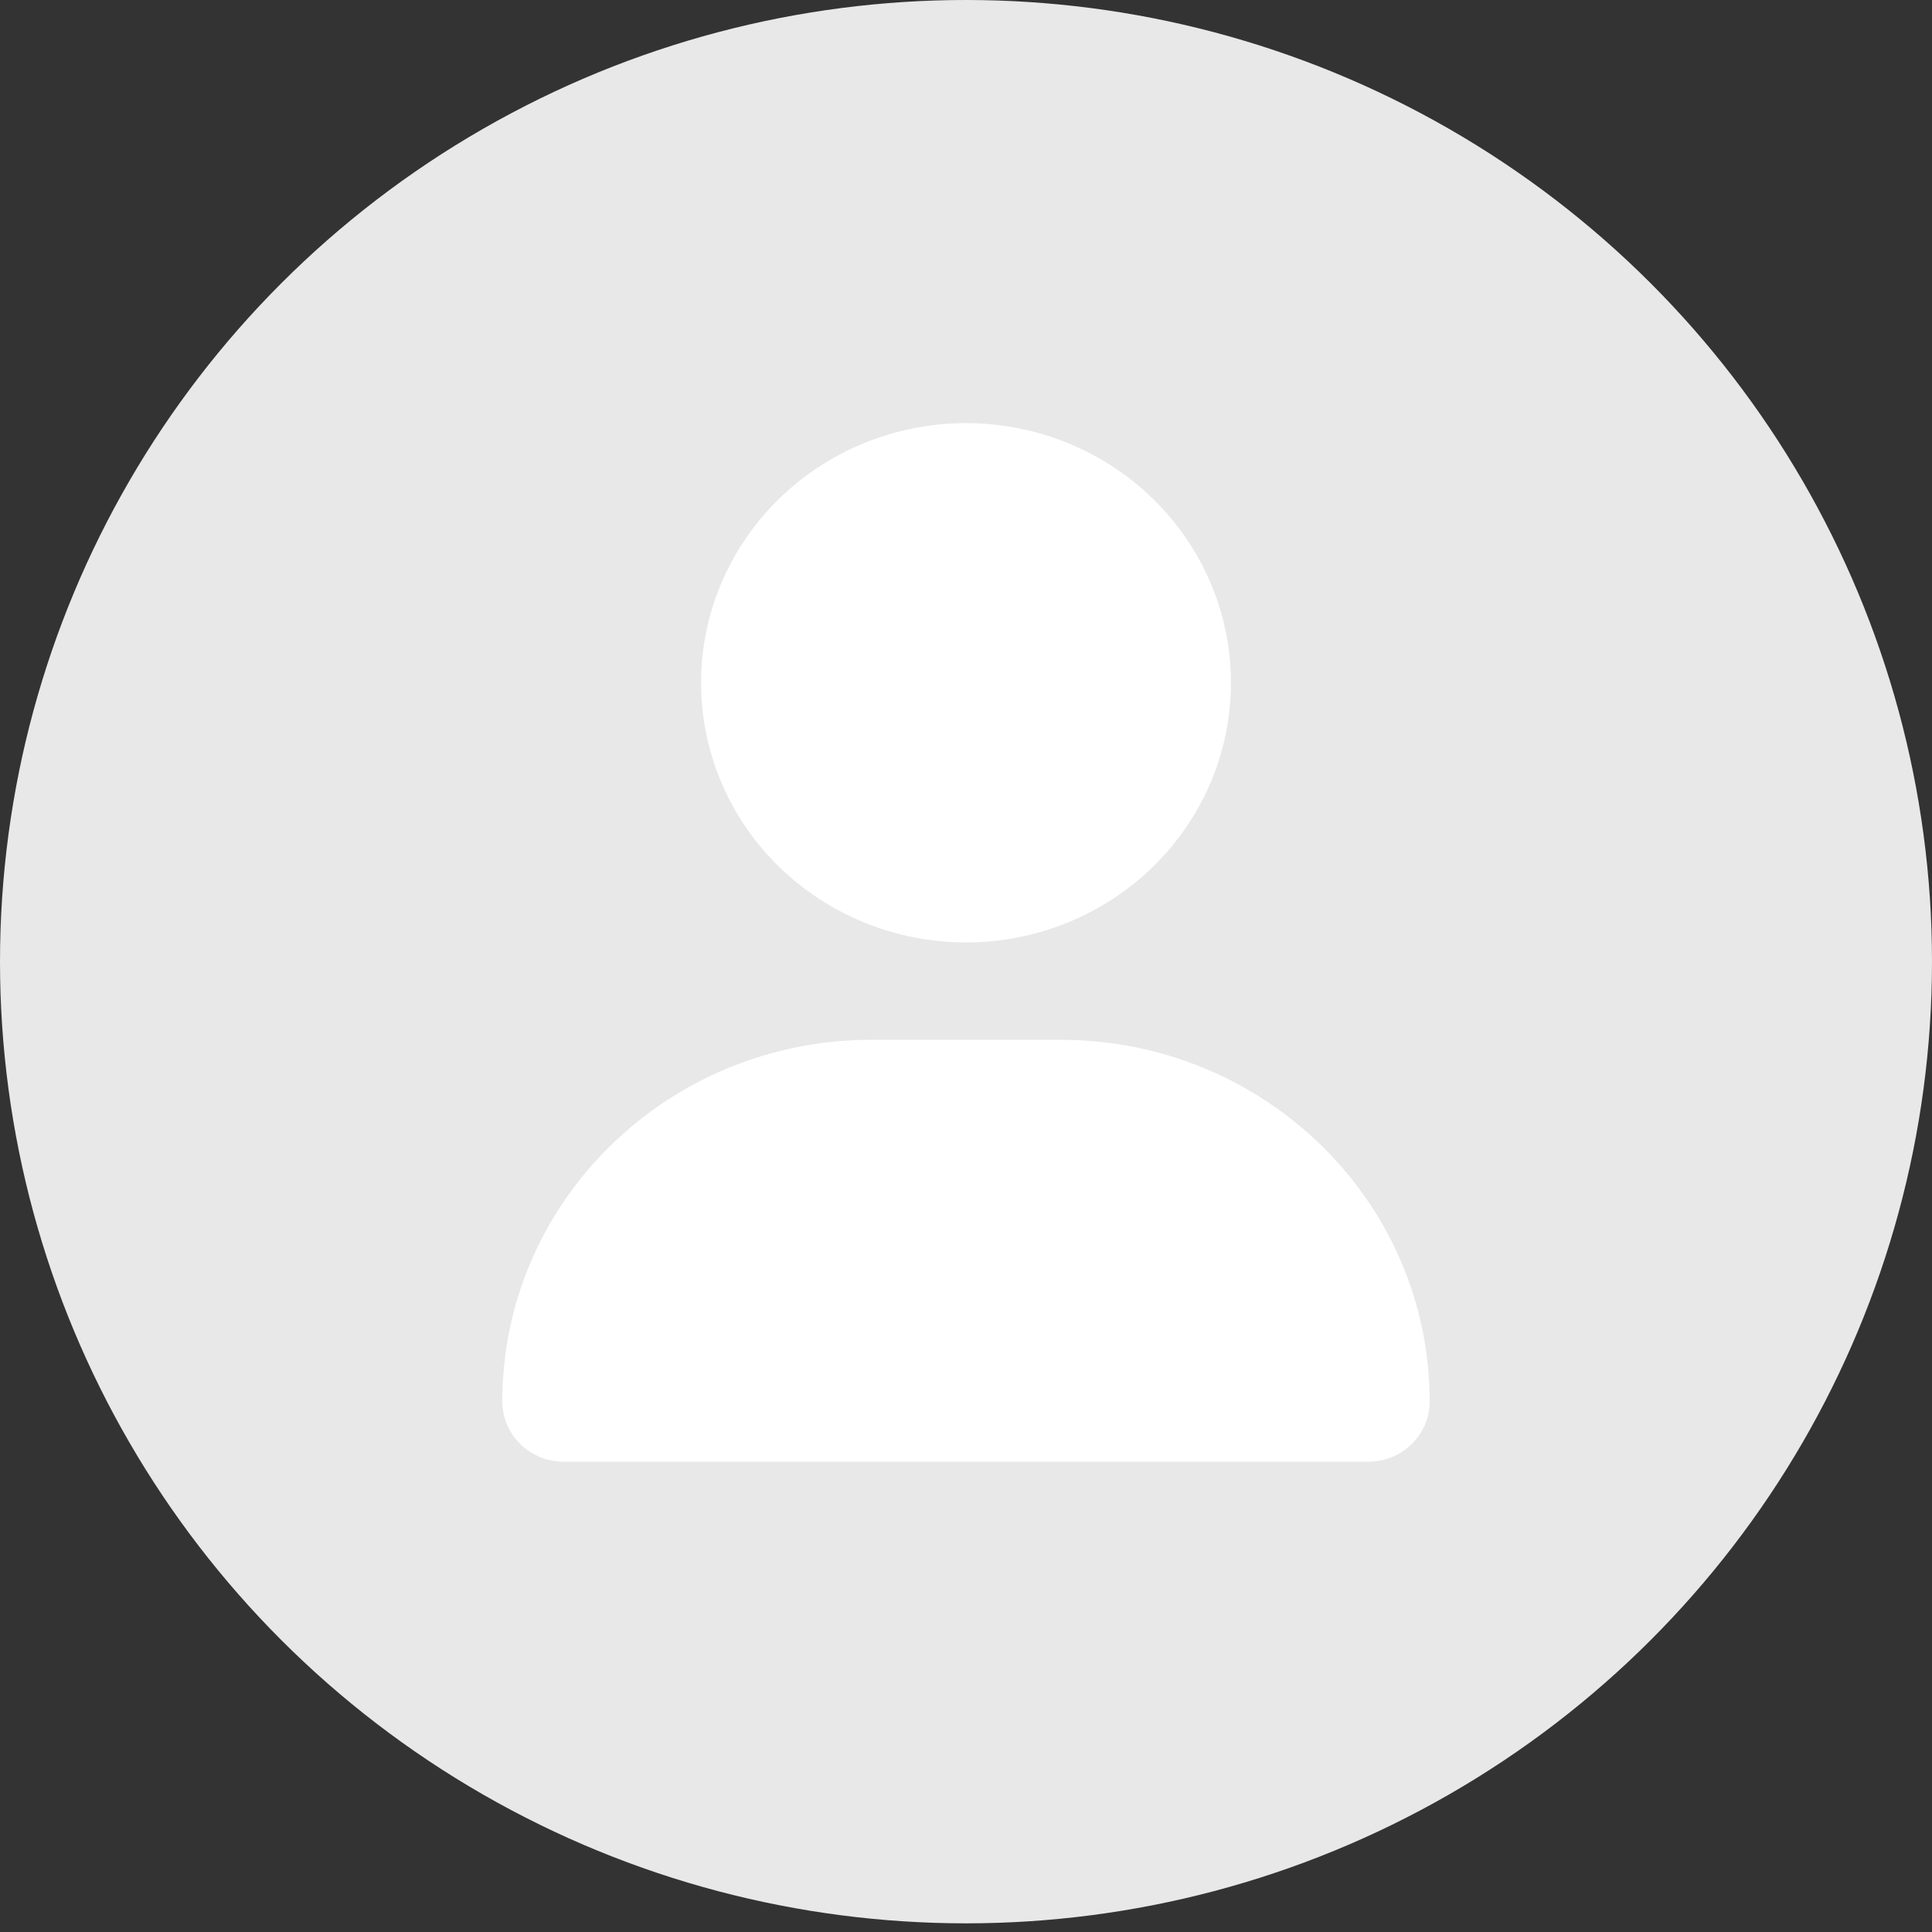 <svg width="100" height="100" viewBox="0 0 100 100" fill="none" xmlns="http://www.w3.org/2000/svg">
<rect x="0" y="0" width="100" height="100" fill="#333333" stroke="none"/>
<ellipse cx="50" cy="49.776" rx="50" ry="49.776" fill="#E8E8E8"/>
<path d="M50 48.78C53.637 48.78 57.126 47.364 59.697 44.844C62.269 42.323 63.714 38.905 63.714 35.341C63.714 31.776 62.269 28.358 59.697 25.838C57.126 23.317 53.637 21.901 50 21.901C46.363 21.901 42.874 23.317 40.303 25.838C37.731 28.358 36.286 31.776 36.286 35.341C36.286 38.905 37.731 42.323 40.303 44.844C42.874 47.364 46.363 48.78 50 48.78ZM45.104 53.82C34.55 53.82 26 62.199 26 72.54C26 74.262 27.425 75.659 29.182 75.659H70.818C72.575 75.659 74 74.262 74 72.54C74 62.199 65.45 53.82 54.896 53.82H45.104Z" fill="white"/>
</svg>
